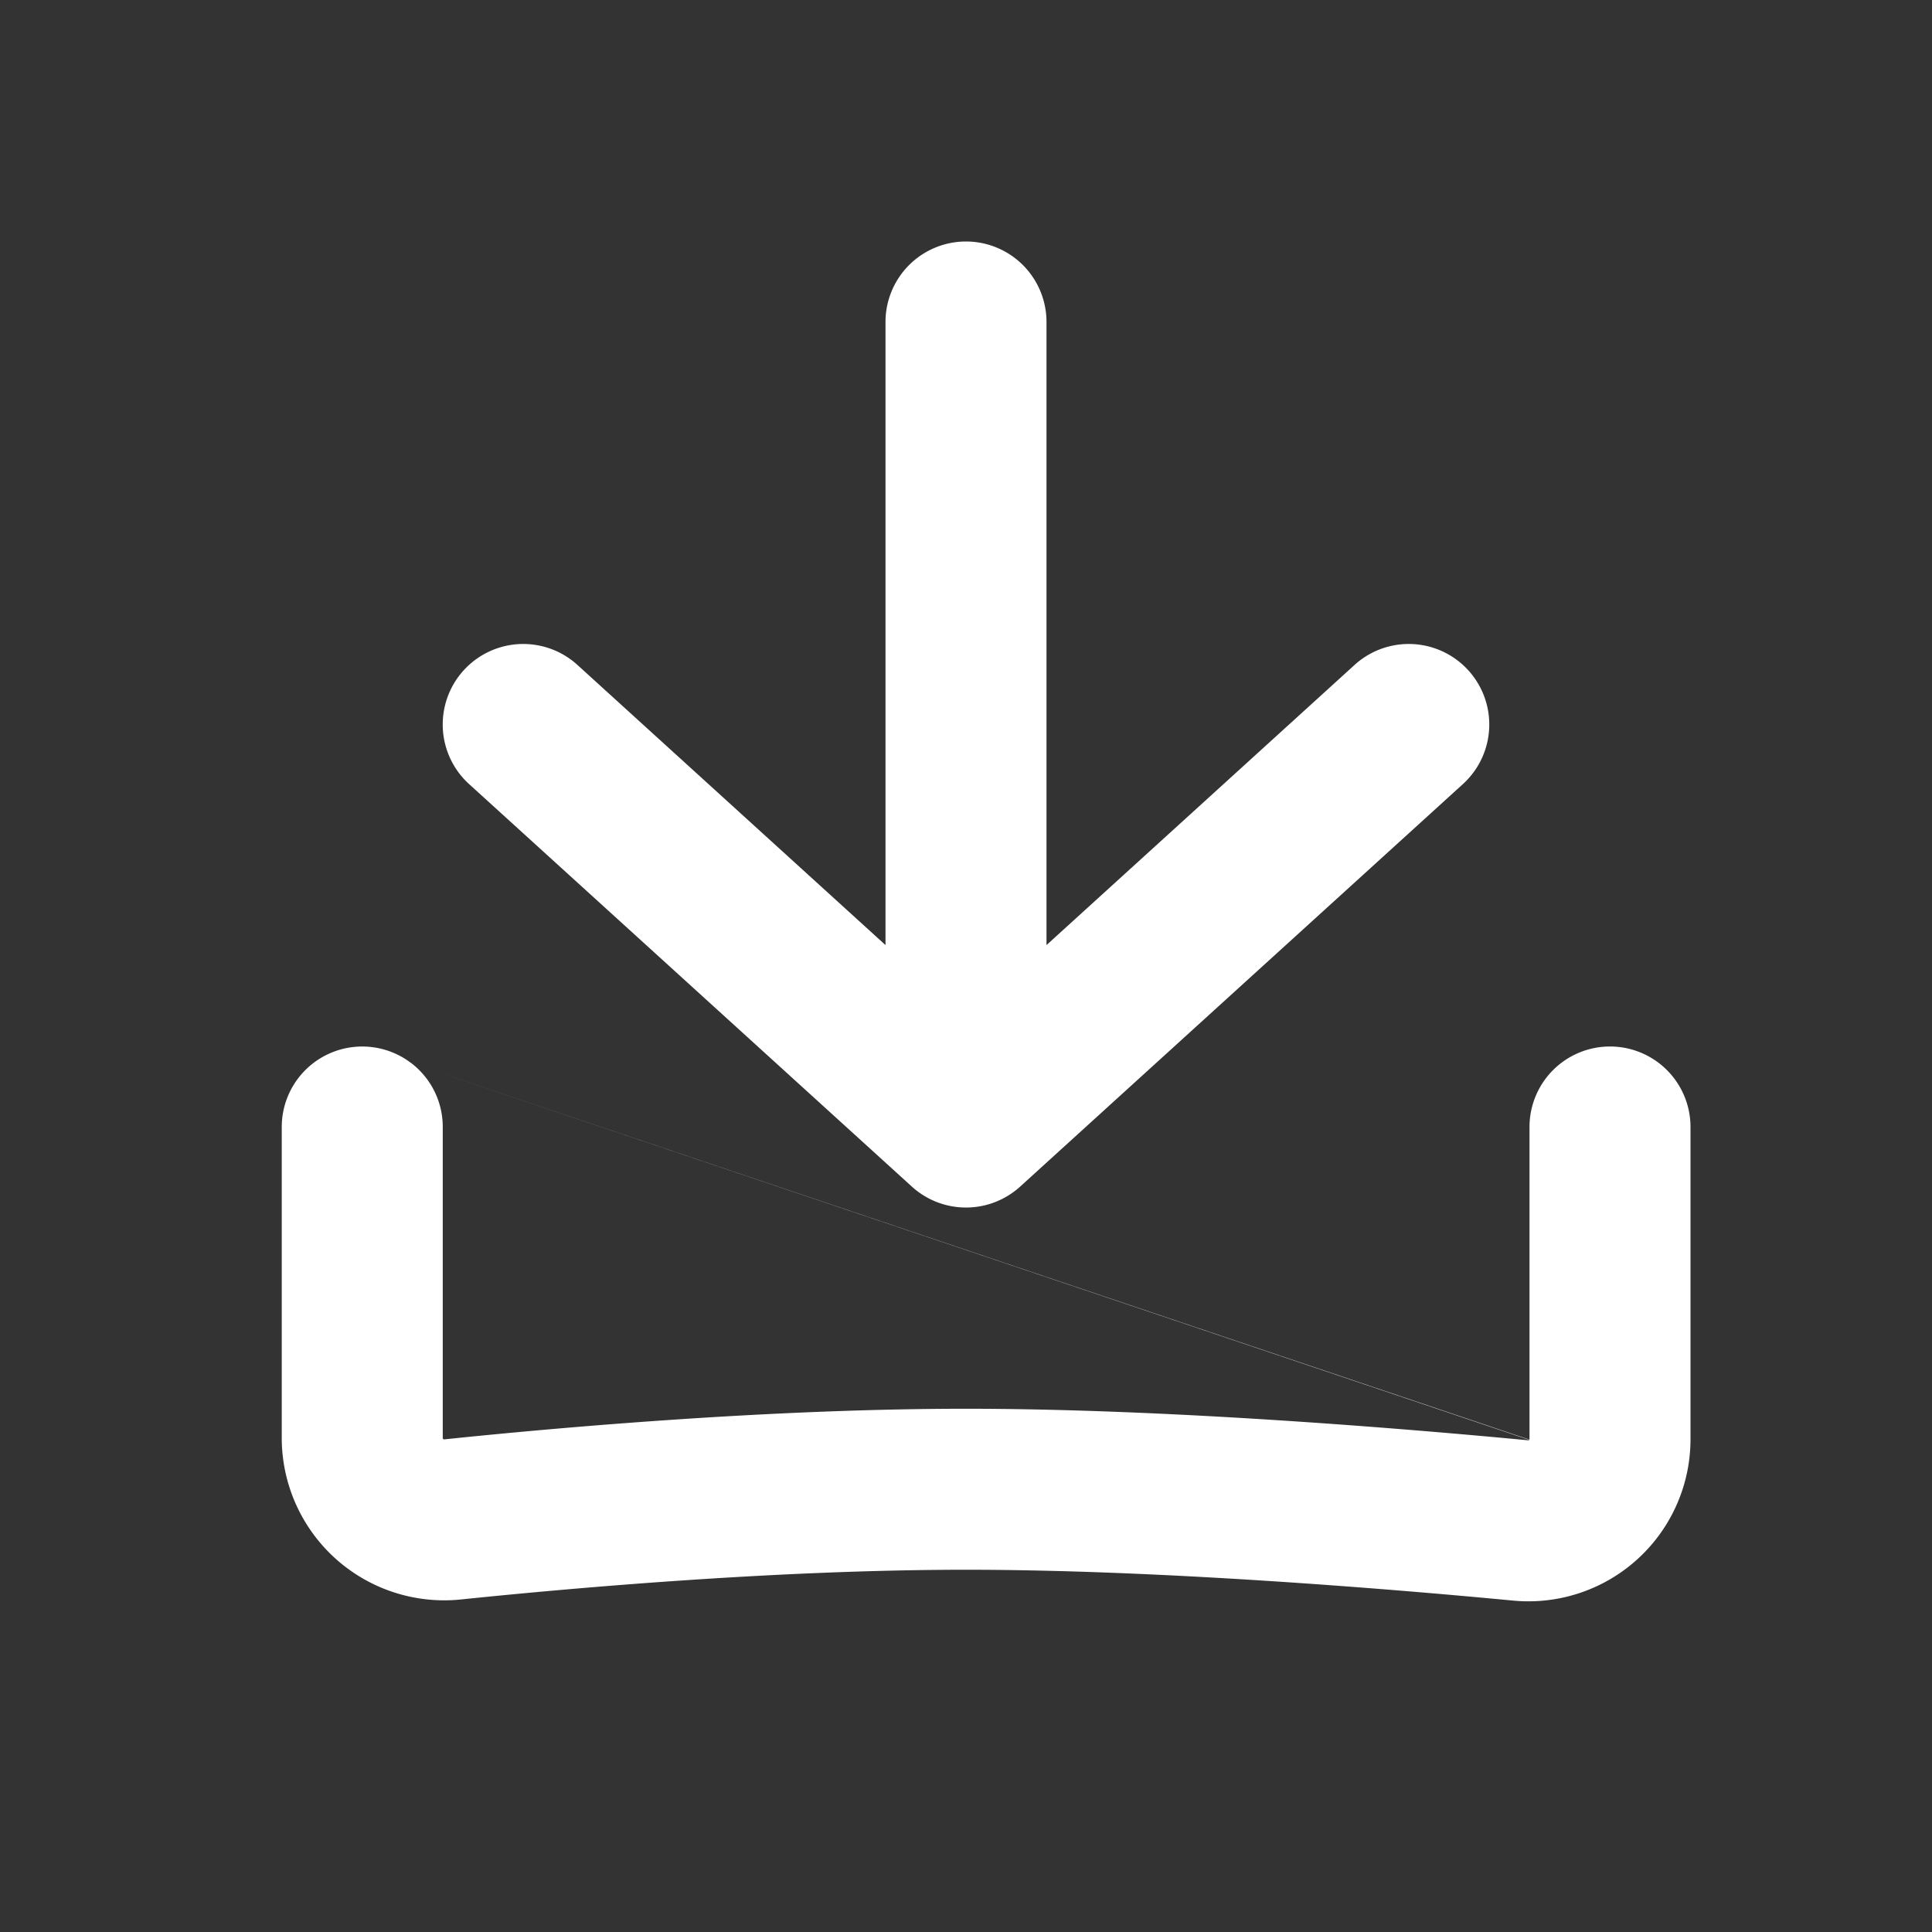 <svg width="50px" height="50px" viewBox="-2 -2 24.00 24.00" xmlns="http://www.w3.org/2000/svg" fill="none" stroke="#ffffff" stroke-width="0" transform="rotate(0)matrix(1, 0, 0, 1, 0, 0)">

<rect x="-2" y="-2" width="24.00" height="24.00" fill="#333333" stroke="none"/>

<g id="SVGRepo_bgCarrier" stroke-width="0"/>

<g id="SVGRepo_tracerCarrier" stroke-linecap="round" stroke-linejoin="round"/>

<g id="SVGRepo_iconCarrier"> <path fill="#ffffff" fill-rule="evenodd" d="M11 2a1 1 0 10-2 0v7.74L5.173 6.26a1 1 0 10-1.346 1.48l5.5 5a1 1 0 001.346 0l5.5-5a1 1 0 00-1.346-1.48L11 9.74V2zm-7.895 9.204A1 1 0 001.5 12v3.867a2.018 2.018 0 002.227 2.002c1.424-.147 3.96-.369 6.273-.369 2.386 0 5.248.236 6.795.383a2.013 2.013 0 002.205-2V12a1 1 0 10-2 0v3.884l-13.895-4.68zm0 0L2.5 11l.605.204zm0 0l13.892 4.683a.019.019 0 01-.007.005h-.006c-1.558-.148-4.499-.392-6.984-.392-2.416 0-5.034.23-6.478.38h-.009a.026.026 0 01-.013-.011V12a.998.998 0 00-.394-.796z"/> </g>

</svg>